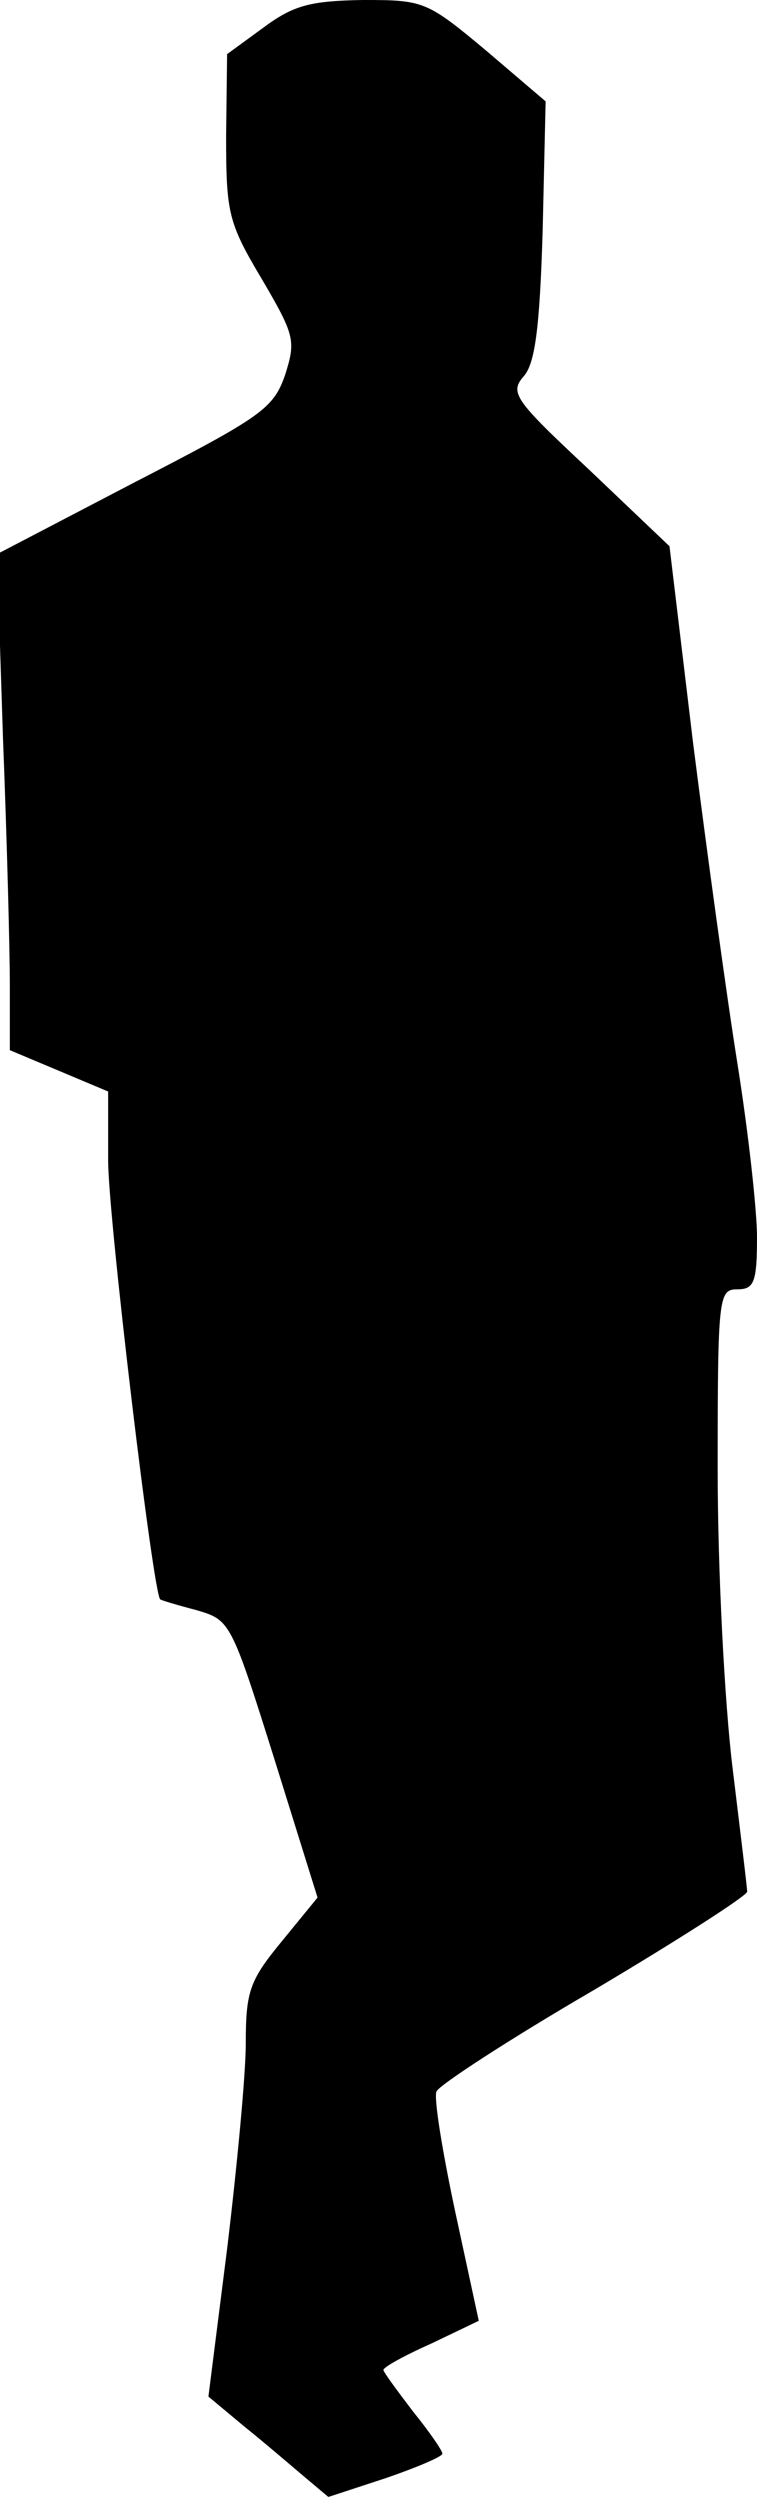 <?xml version="1.0" standalone="no"?>
<!DOCTYPE svg PUBLIC "-//W3C//DTD SVG 20010904//EN"
 "http://www.w3.org/TR/2001/REC-SVG-20010904/DTD/svg10.dtd">
<svg version="1.0" xmlns="http://www.w3.org/2000/svg"
 width="77pt" height="254pt" viewBox="0 0 77 254"
 preserveAspectRatio="xMidYMid meet">
<g transform="translate(0,254) scale(0.1,-0.1)"
fill="#000000" stroke="none">
<path fill="#000000" stroke="none" d="M268 2512 l-37 -27 -1 -83 c0 -78 2
-88 36 -145 34 -58 35 -63 24 -98 -12 -34 -23 -42 -153 -109 l-140 -73 6 -186
c4 -102 7 -216 7 -252 l0 -66 50 -21 50 -21 0 -70 c0 -58 46 -442 53 -446 1
-1 18 -6 37 -11 34 -10 35 -11 79 -151 l44 -141 -36 -44 c-33 -40 -37 -51 -37
-104 0 -32 -9 -126 -19 -209 l-19 -150 36 -30 c20 -16 48 -40 61 -51 l25 -21
58 19 c32 11 58 22 58 25 0 3 -13 22 -30 43 -16 21 -30 40 -30 42 0 3 22 15
49 27 l48 23 -24 111 c-13 61 -22 116 -19 122 2 6 74 53 160 103 86 51 156 96
156 100 0 4 -7 61 -15 127 -8 66 -15 200 -15 302 0 176 1 183 20 183 17 0 20
7 20 53 0 28 -9 108 -20 177 -11 69 -31 215 -45 325 l-24 200 -82 78 c-76 71
-81 78 -66 95 11 13 16 47 19 148 l3 131 -61 52 c-60 50 -63 51 -125 51 -53
-1 -70 -5 -101 -28z"/>
</g>
</svg>
